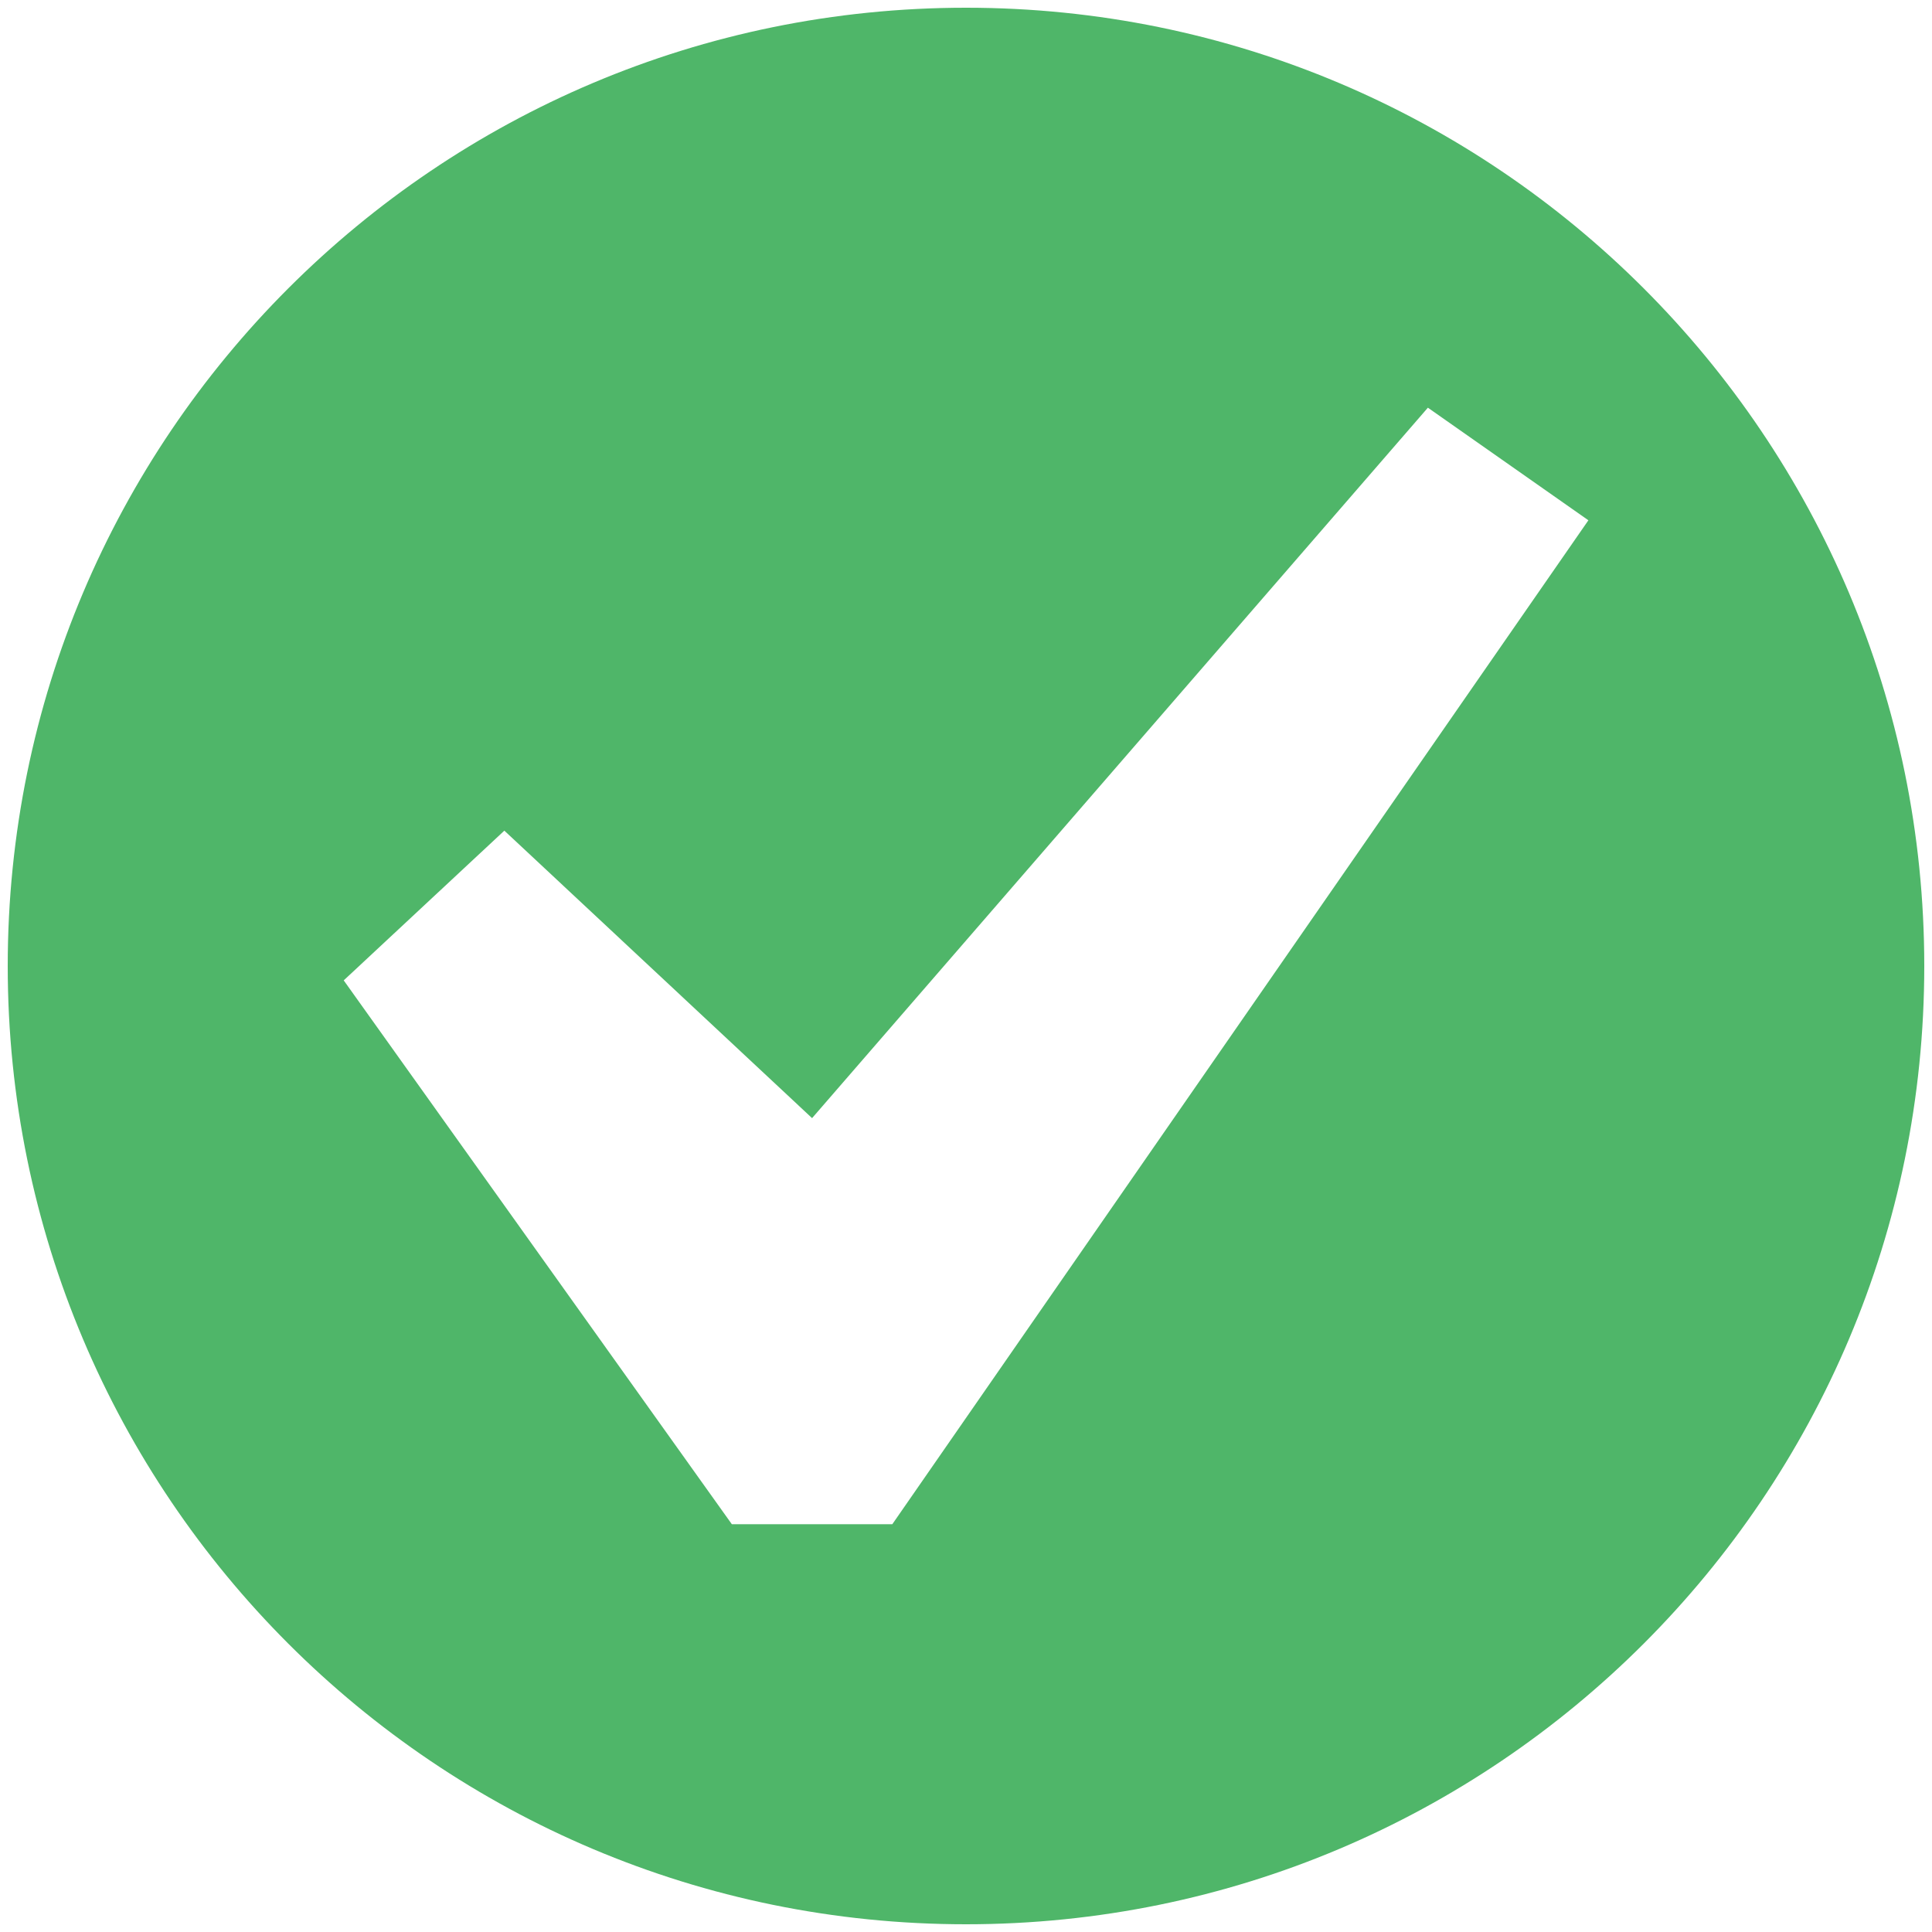 <svg width="100" height="100" viewBox="0 0 100 100" fill="none" xmlns="http://www.w3.org/2000/svg">
<path d="M50 0.4C22.596 0.4 0.4 22.596 0.4 50C0.4 77.404 22.596 99.6 50 99.6C77.404 99.6 99.6 77.404 99.6 50C99.6 22.596 77.404 0.4 50 0.4ZM46.187 78.892H37.879L17.791 50.744L26.105 42.994L42.033 57.874L73.907 21.102L82.215 26.93L46.187 78.892Z" fill="#4FB669"/>
</svg>
